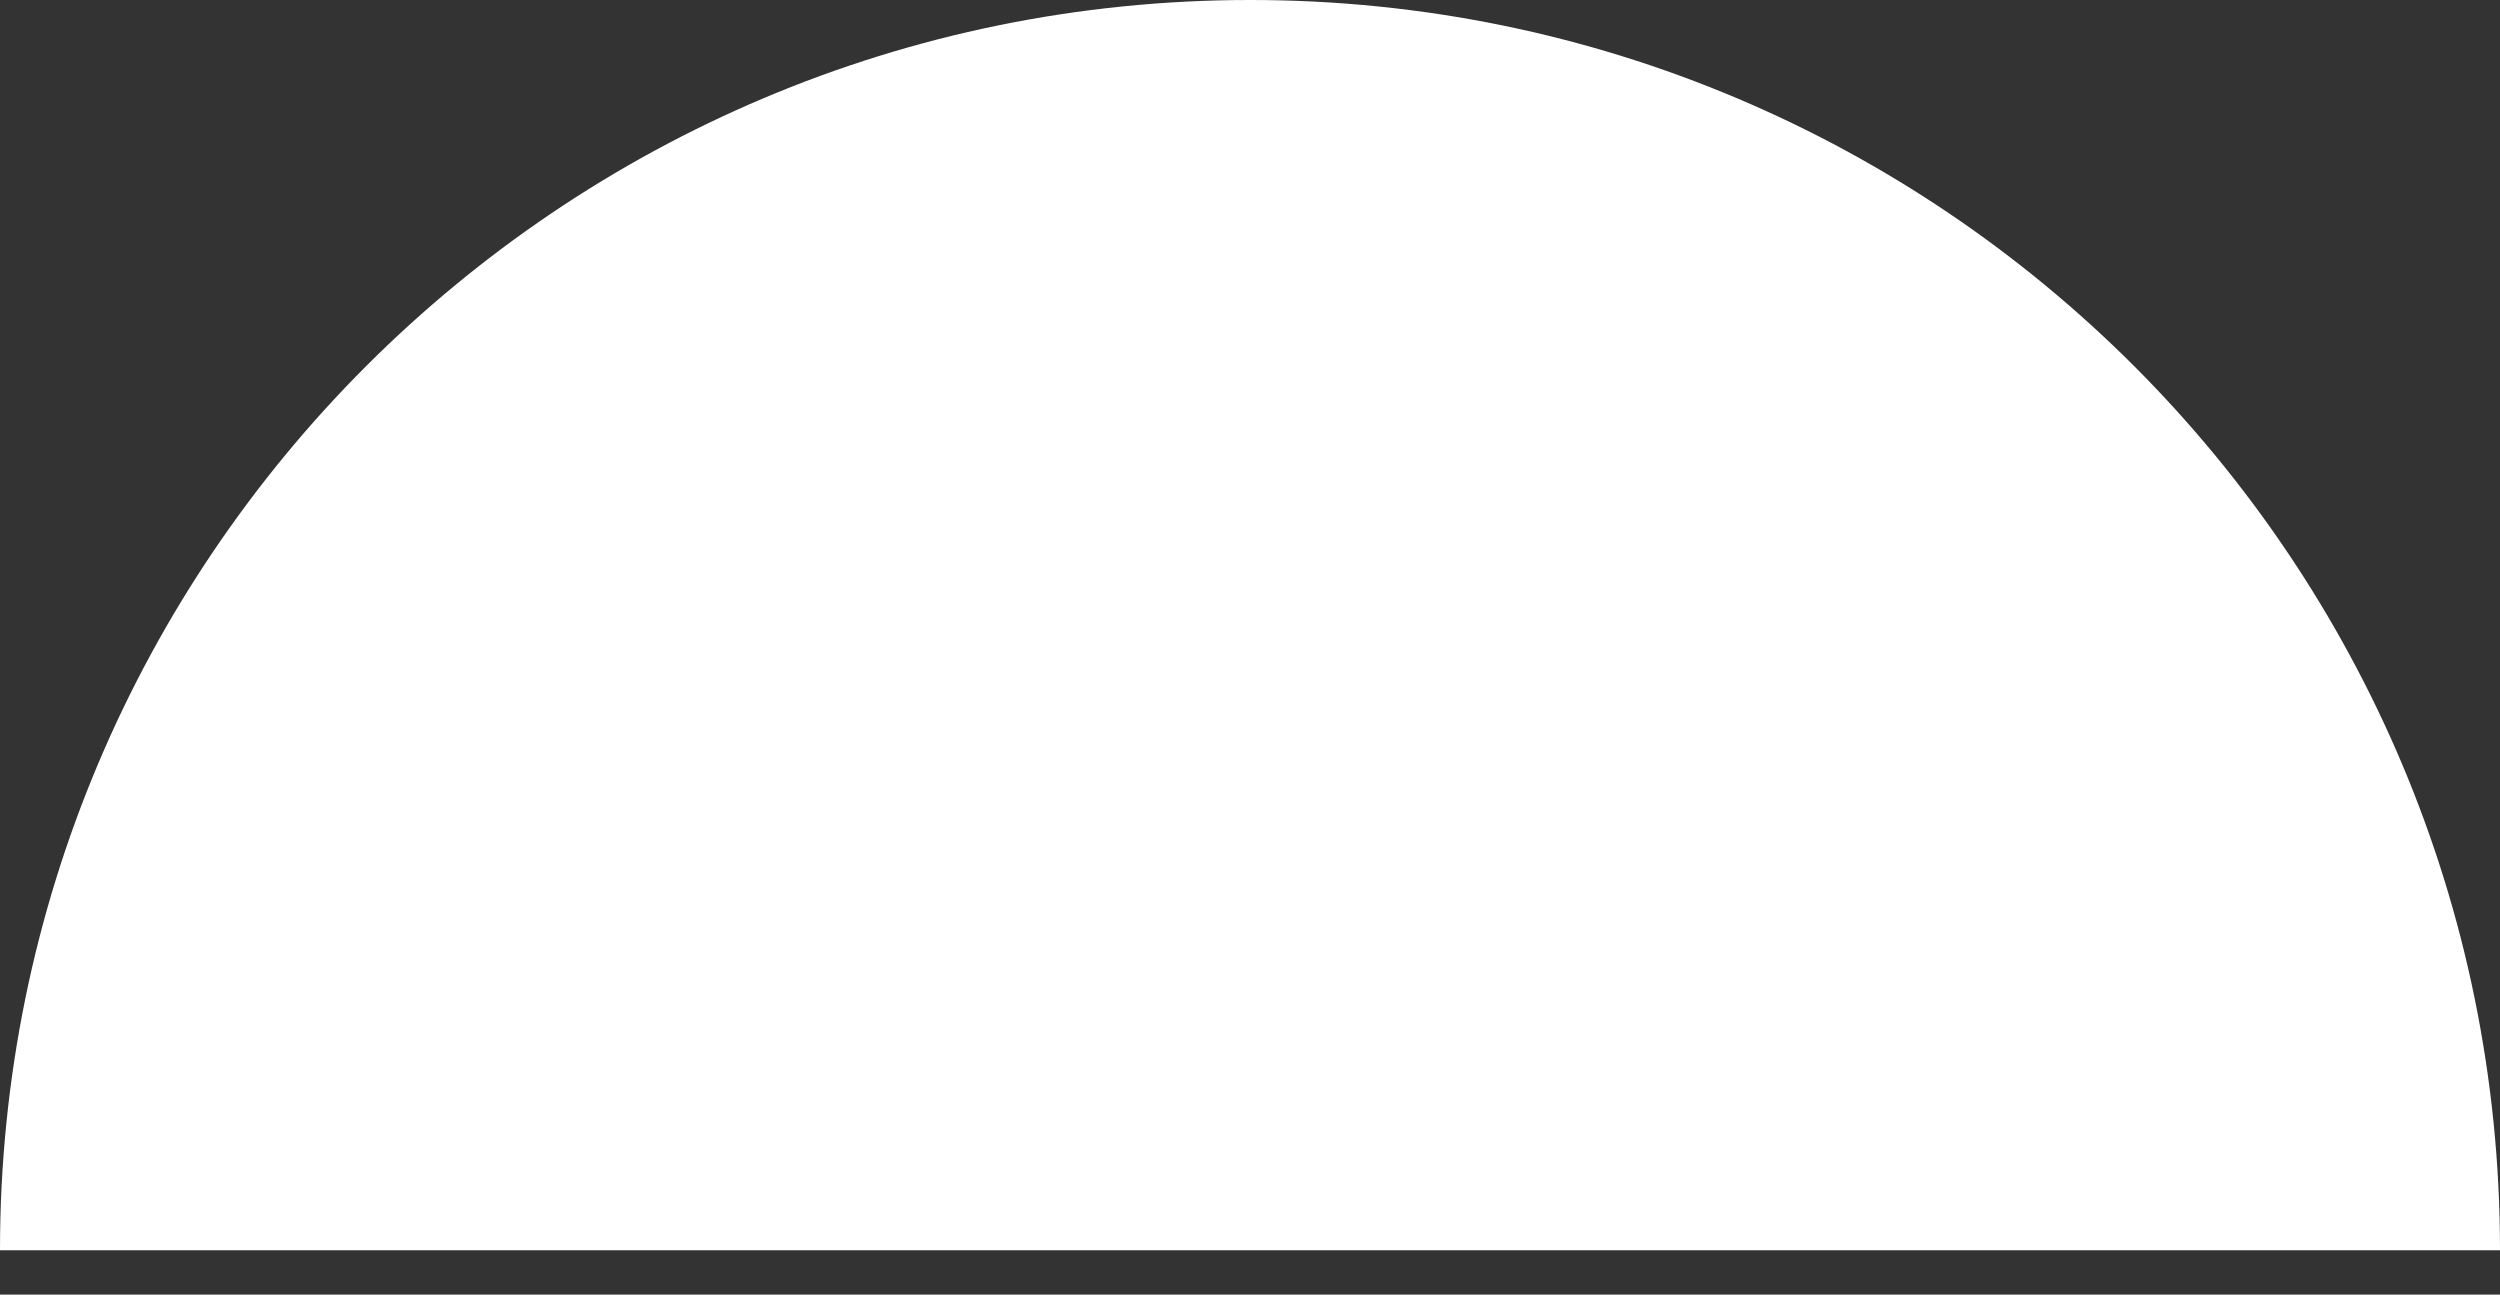 <svg id="Layer_1" data-name="Layer 1" xmlns="http://www.w3.org/2000/svg" width="428.9" height="222.1" viewBox="0 0 428.9 222.1"><rect x="0" y="0" width="428.9" height="222.1" fill="#333333" stroke="none"/><path d="M0,214.5C0,96,96,0,214.5,0S428.9,96,428.9,214.5Z" fill="#fff"/></svg>
